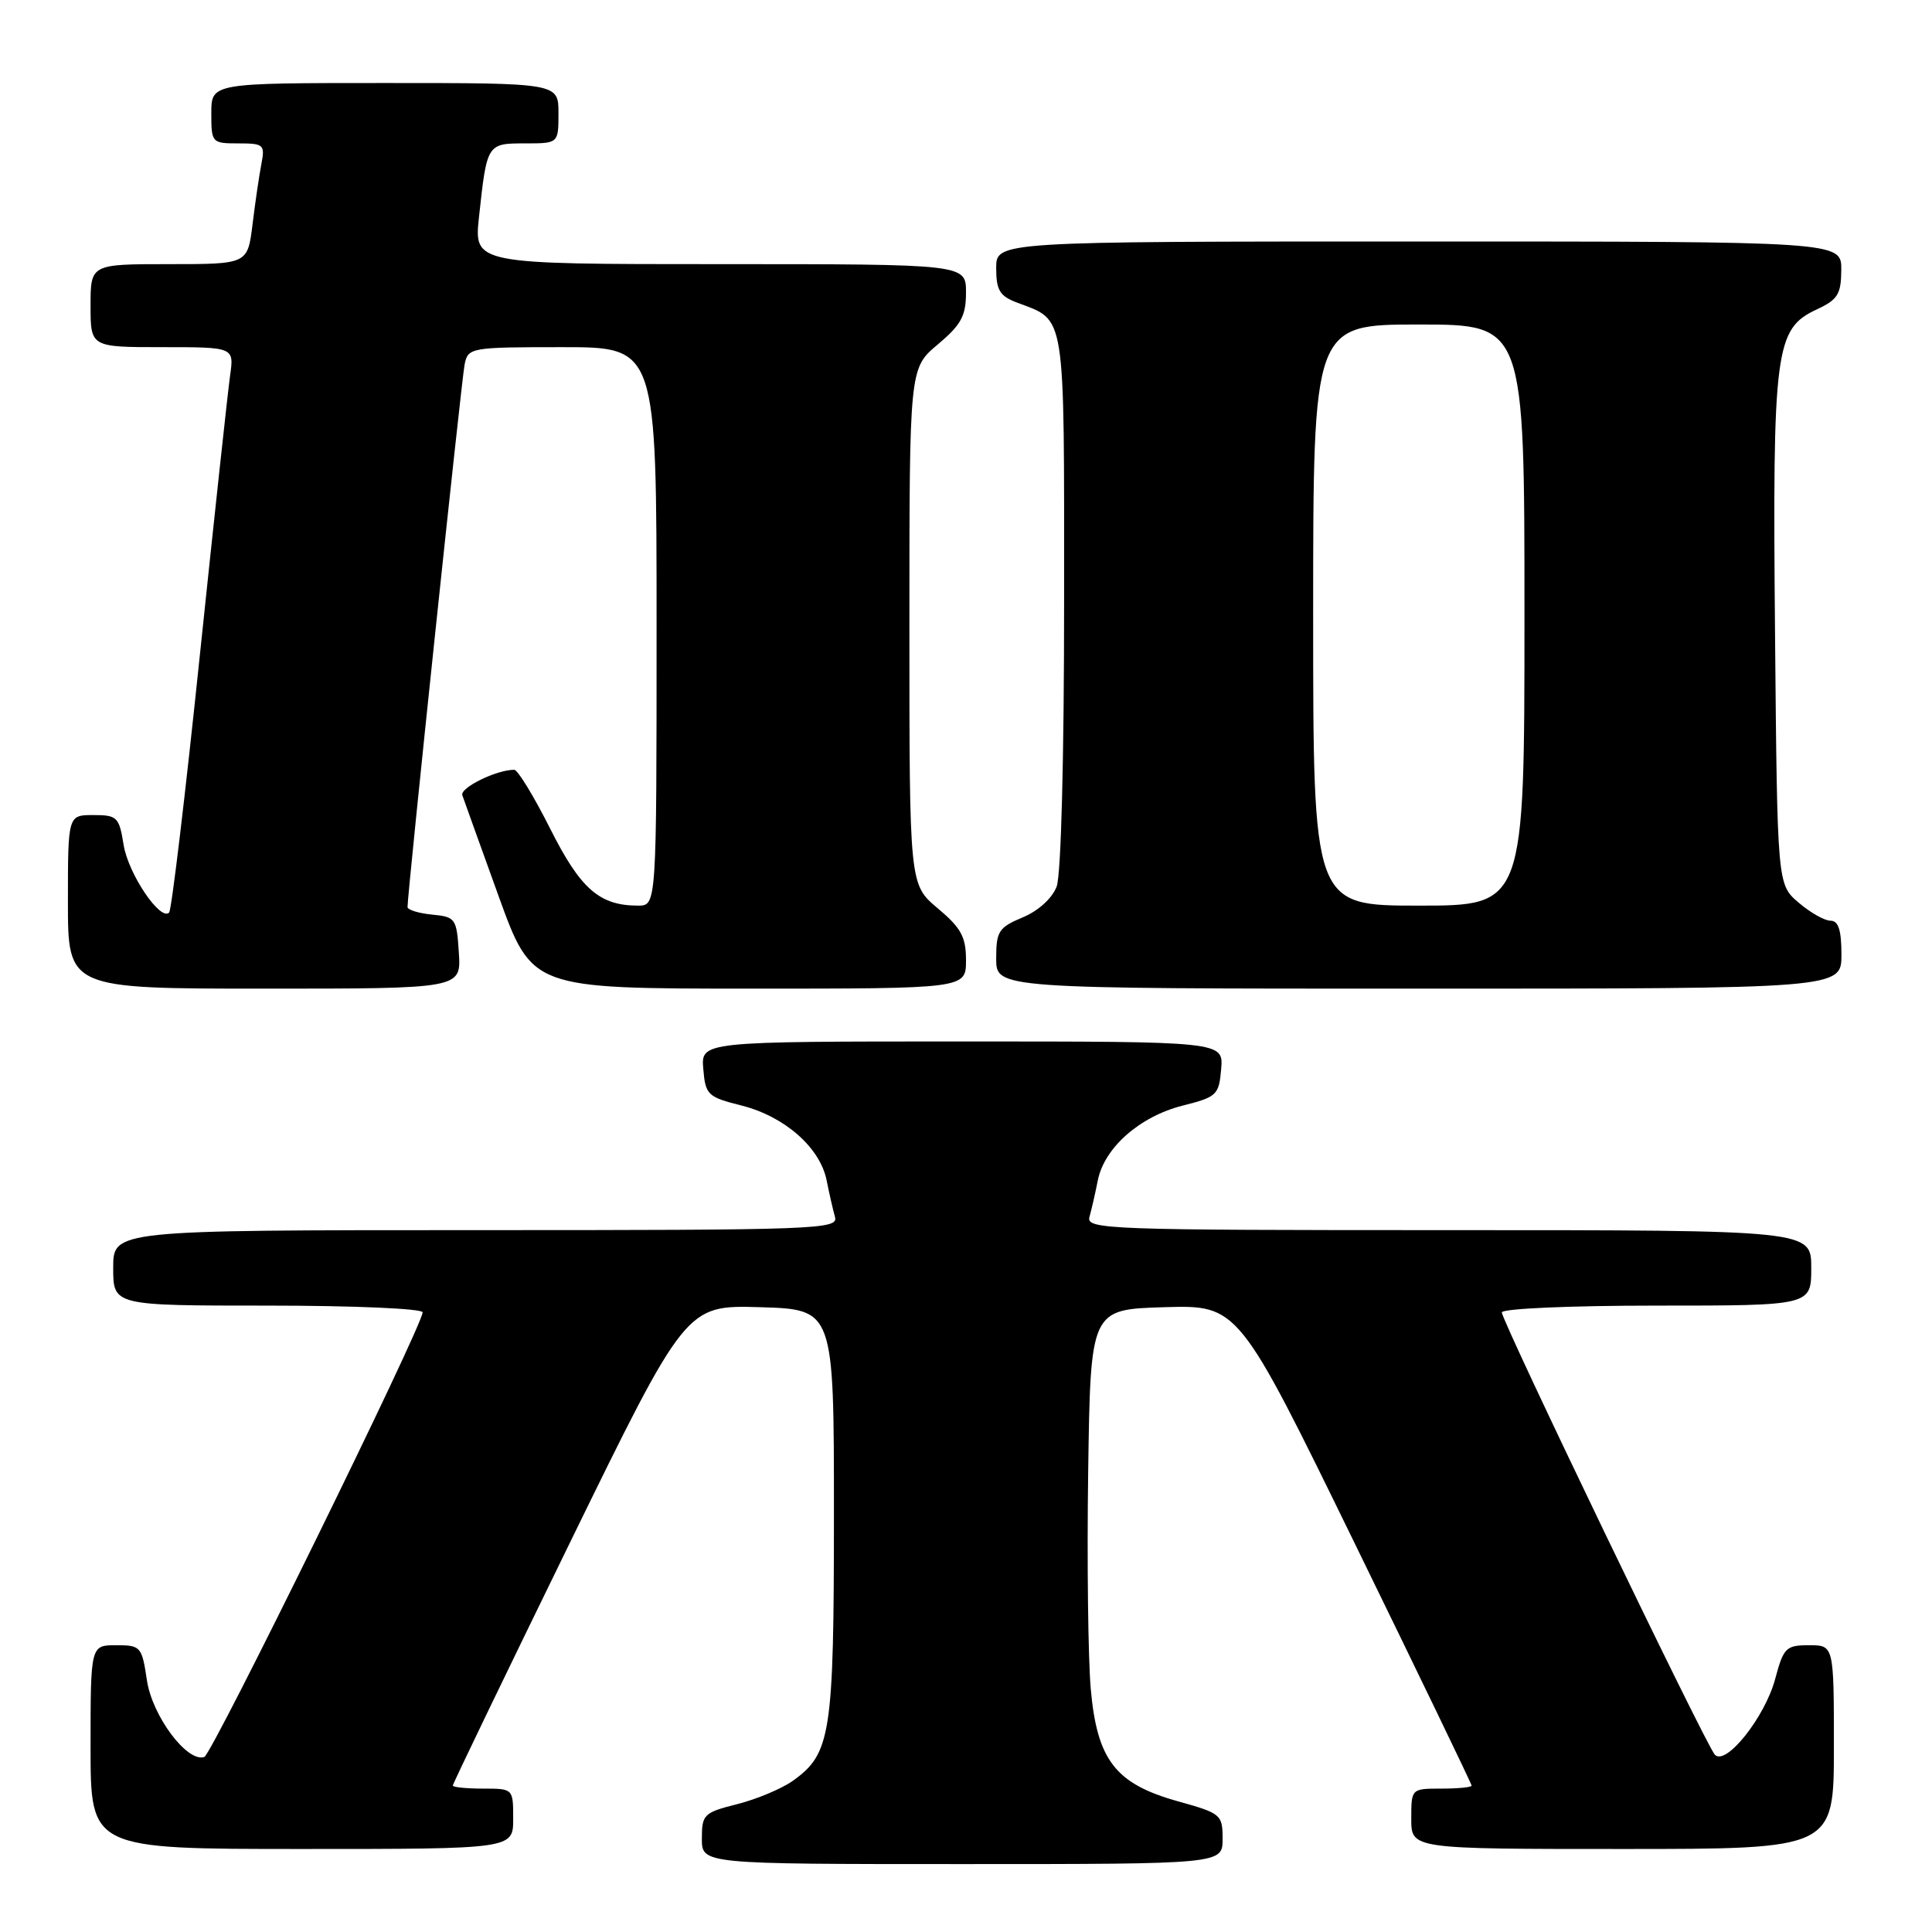 <?xml version="1.0" encoding="UTF-8" standalone="no"?>
<!DOCTYPE svg PUBLIC "-//W3C//DTD SVG 1.1//EN" "http://www.w3.org/Graphics/SVG/1.1/DTD/svg11.dtd" >
<svg xmlns="http://www.w3.org/2000/svg" xmlns:xlink="http://www.w3.org/1999/xlink" version="1.1" viewBox="0 0 256 256">
 <g >
 <path fill="currentColor"
d=" M 162.00 243.66 C 162.00 240.45 161.79 240.27 156.11 238.69 C 147.81 236.38 145.37 233.24 144.53 223.78 C 144.18 219.77 144.02 206.82 144.19 195.00 C 144.50 173.50 144.50 173.50 154.29 173.21 C 164.09 172.93 164.09 172.93 179.54 204.57 C 188.04 221.98 195.00 236.39 195.00 236.61 C 195.00 236.82 193.20 237.00 191.00 237.00 C 187.00 237.00 187.00 237.00 187.00 241.00 C 187.00 245.00 187.00 245.00 215.00 245.00 C 243.00 245.00 243.00 245.00 243.00 231.50 C 243.00 218.00 243.00 218.00 239.71 218.00 C 236.65 218.00 236.33 218.32 235.22 222.47 C 233.86 227.55 228.66 234.07 227.22 232.50 C 226.02 231.19 199.00 175.08 199.00 173.90 C 199.00 173.40 207.98 173.00 219.50 173.00 C 240.00 173.00 240.00 173.00 240.00 168.00 C 240.00 163.00 240.00 163.00 191.93 163.00 C 146.63 163.00 143.89 162.90 144.36 161.25 C 144.63 160.29 145.13 158.10 145.47 156.39 C 146.34 152.06 151.03 147.94 156.70 146.50 C 161.24 145.36 161.52 145.09 161.81 141.65 C 162.12 138.00 162.12 138.00 127.50 138.00 C 92.88 138.00 92.88 138.00 93.19 141.65 C 93.48 145.09 93.76 145.36 98.30 146.50 C 103.97 147.94 108.66 152.06 109.53 156.39 C 109.87 158.10 110.37 160.29 110.64 161.25 C 111.11 162.90 108.37 163.00 63.07 163.00 C 15.00 163.00 15.00 163.00 15.00 168.00 C 15.00 173.00 15.00 173.00 35.50 173.00 C 46.89 173.00 56.00 173.40 56.00 173.89 C 56.00 175.66 28.10 232.47 27.07 232.81 C 24.80 233.57 20.18 227.39 19.47 222.66 C 18.80 218.17 18.65 218.00 15.39 218.00 C 12.00 218.00 12.00 218.00 12.00 231.50 C 12.00 245.00 12.00 245.00 40.00 245.00 C 68.00 245.00 68.00 245.00 68.00 241.00 C 68.00 237.00 68.00 237.00 64.00 237.00 C 61.80 237.00 60.00 236.82 60.00 236.59 C 60.00 236.36 66.95 221.95 75.45 204.55 C 90.90 172.93 90.90 172.93 100.70 173.21 C 110.50 173.50 110.50 173.50 110.50 200.50 C 110.50 229.83 110.11 232.36 105.05 235.97 C 103.57 237.02 100.25 238.41 97.68 239.06 C 93.26 240.17 93.00 240.43 93.00 243.62 C 93.00 247.00 93.00 247.00 127.50 247.00 C 162.00 247.00 162.00 247.00 162.00 243.66 Z  M 60.80 126.25 C 60.51 121.70 60.37 121.49 57.25 121.19 C 55.46 121.01 54.00 120.56 54.00 120.19 C 53.99 118.35 61.16 50.20 61.57 48.25 C 62.03 46.06 62.38 46.00 74.52 46.00 C 87.00 46.00 87.00 46.00 87.00 83.00 C 87.00 120.00 87.00 120.00 84.55 120.00 C 79.43 120.00 76.92 117.80 72.90 109.80 C 70.74 105.51 68.60 102.00 68.14 102.00 C 65.79 102.00 60.93 104.38 61.26 105.37 C 61.47 105.99 63.64 112.01 66.07 118.75 C 70.50 130.99 70.50 130.99 99.25 131.00 C 128.00 131.00 128.00 131.00 128.00 127.25 C 128.00 124.14 127.36 122.96 124.25 120.35 C 120.50 117.20 120.50 117.20 120.50 83.00 C 120.50 48.80 120.50 48.80 124.25 45.65 C 127.36 43.04 128.00 41.86 128.00 38.75 C 128.00 35.00 128.00 35.00 95.40 35.00 C 62.80 35.00 62.80 35.00 63.47 28.75 C 64.52 19.03 64.53 19.00 69.57 19.00 C 74.00 19.00 74.00 19.00 74.00 15.00 C 74.00 11.00 74.00 11.00 51.00 11.00 C 28.00 11.00 28.00 11.00 28.00 15.00 C 28.00 18.92 28.07 19.00 31.58 19.00 C 34.95 19.00 35.13 19.16 34.63 21.75 C 34.34 23.26 33.81 26.86 33.46 29.75 C 32.81 35.00 32.81 35.00 22.41 35.00 C 12.00 35.00 12.00 35.00 12.00 40.50 C 12.00 46.00 12.00 46.00 21.51 46.00 C 31.02 46.00 31.02 46.00 30.49 49.75 C 30.20 51.81 28.39 68.54 26.47 86.92 C 24.56 105.30 22.73 120.60 22.41 120.92 C 21.24 122.09 16.99 115.77 16.38 111.95 C 15.79 108.26 15.53 108.00 12.37 108.00 C 9.00 108.00 9.00 108.00 9.00 119.50 C 9.00 131.00 9.00 131.00 35.05 131.00 C 61.11 131.00 61.11 131.00 60.80 126.25 Z  M 244.00 126.50 C 244.00 123.24 243.60 122.00 242.56 122.00 C 241.76 122.00 239.85 120.91 238.31 119.59 C 235.50 117.18 235.50 117.18 235.20 83.82 C 234.86 46.22 235.21 43.57 240.73 41.00 C 243.52 39.70 243.96 38.99 243.98 35.75 C 244.00 32.00 244.00 32.00 188.00 32.00 C 132.00 32.00 132.00 32.00 132.00 35.52 C 132.00 38.45 132.47 39.23 134.75 40.09 C 141.29 42.58 141.00 40.76 141.00 79.59 C 141.00 100.54 140.60 115.93 140.01 117.48 C 139.42 119.03 137.58 120.70 135.51 121.56 C 132.33 122.89 132.00 123.40 132.00 127.01 C 132.00 131.00 132.00 131.00 188.00 131.00 C 244.00 131.00 244.00 131.00 244.00 126.50 Z  M 174.00 81.50 C 174.00 43.00 174.00 43.00 188.00 43.00 C 202.00 43.00 202.00 43.00 202.00 81.50 C 202.00 120.00 202.00 120.00 188.00 120.00 C 174.00 120.00 174.00 120.00 174.00 81.50 Z "/>
</g>
</svg>